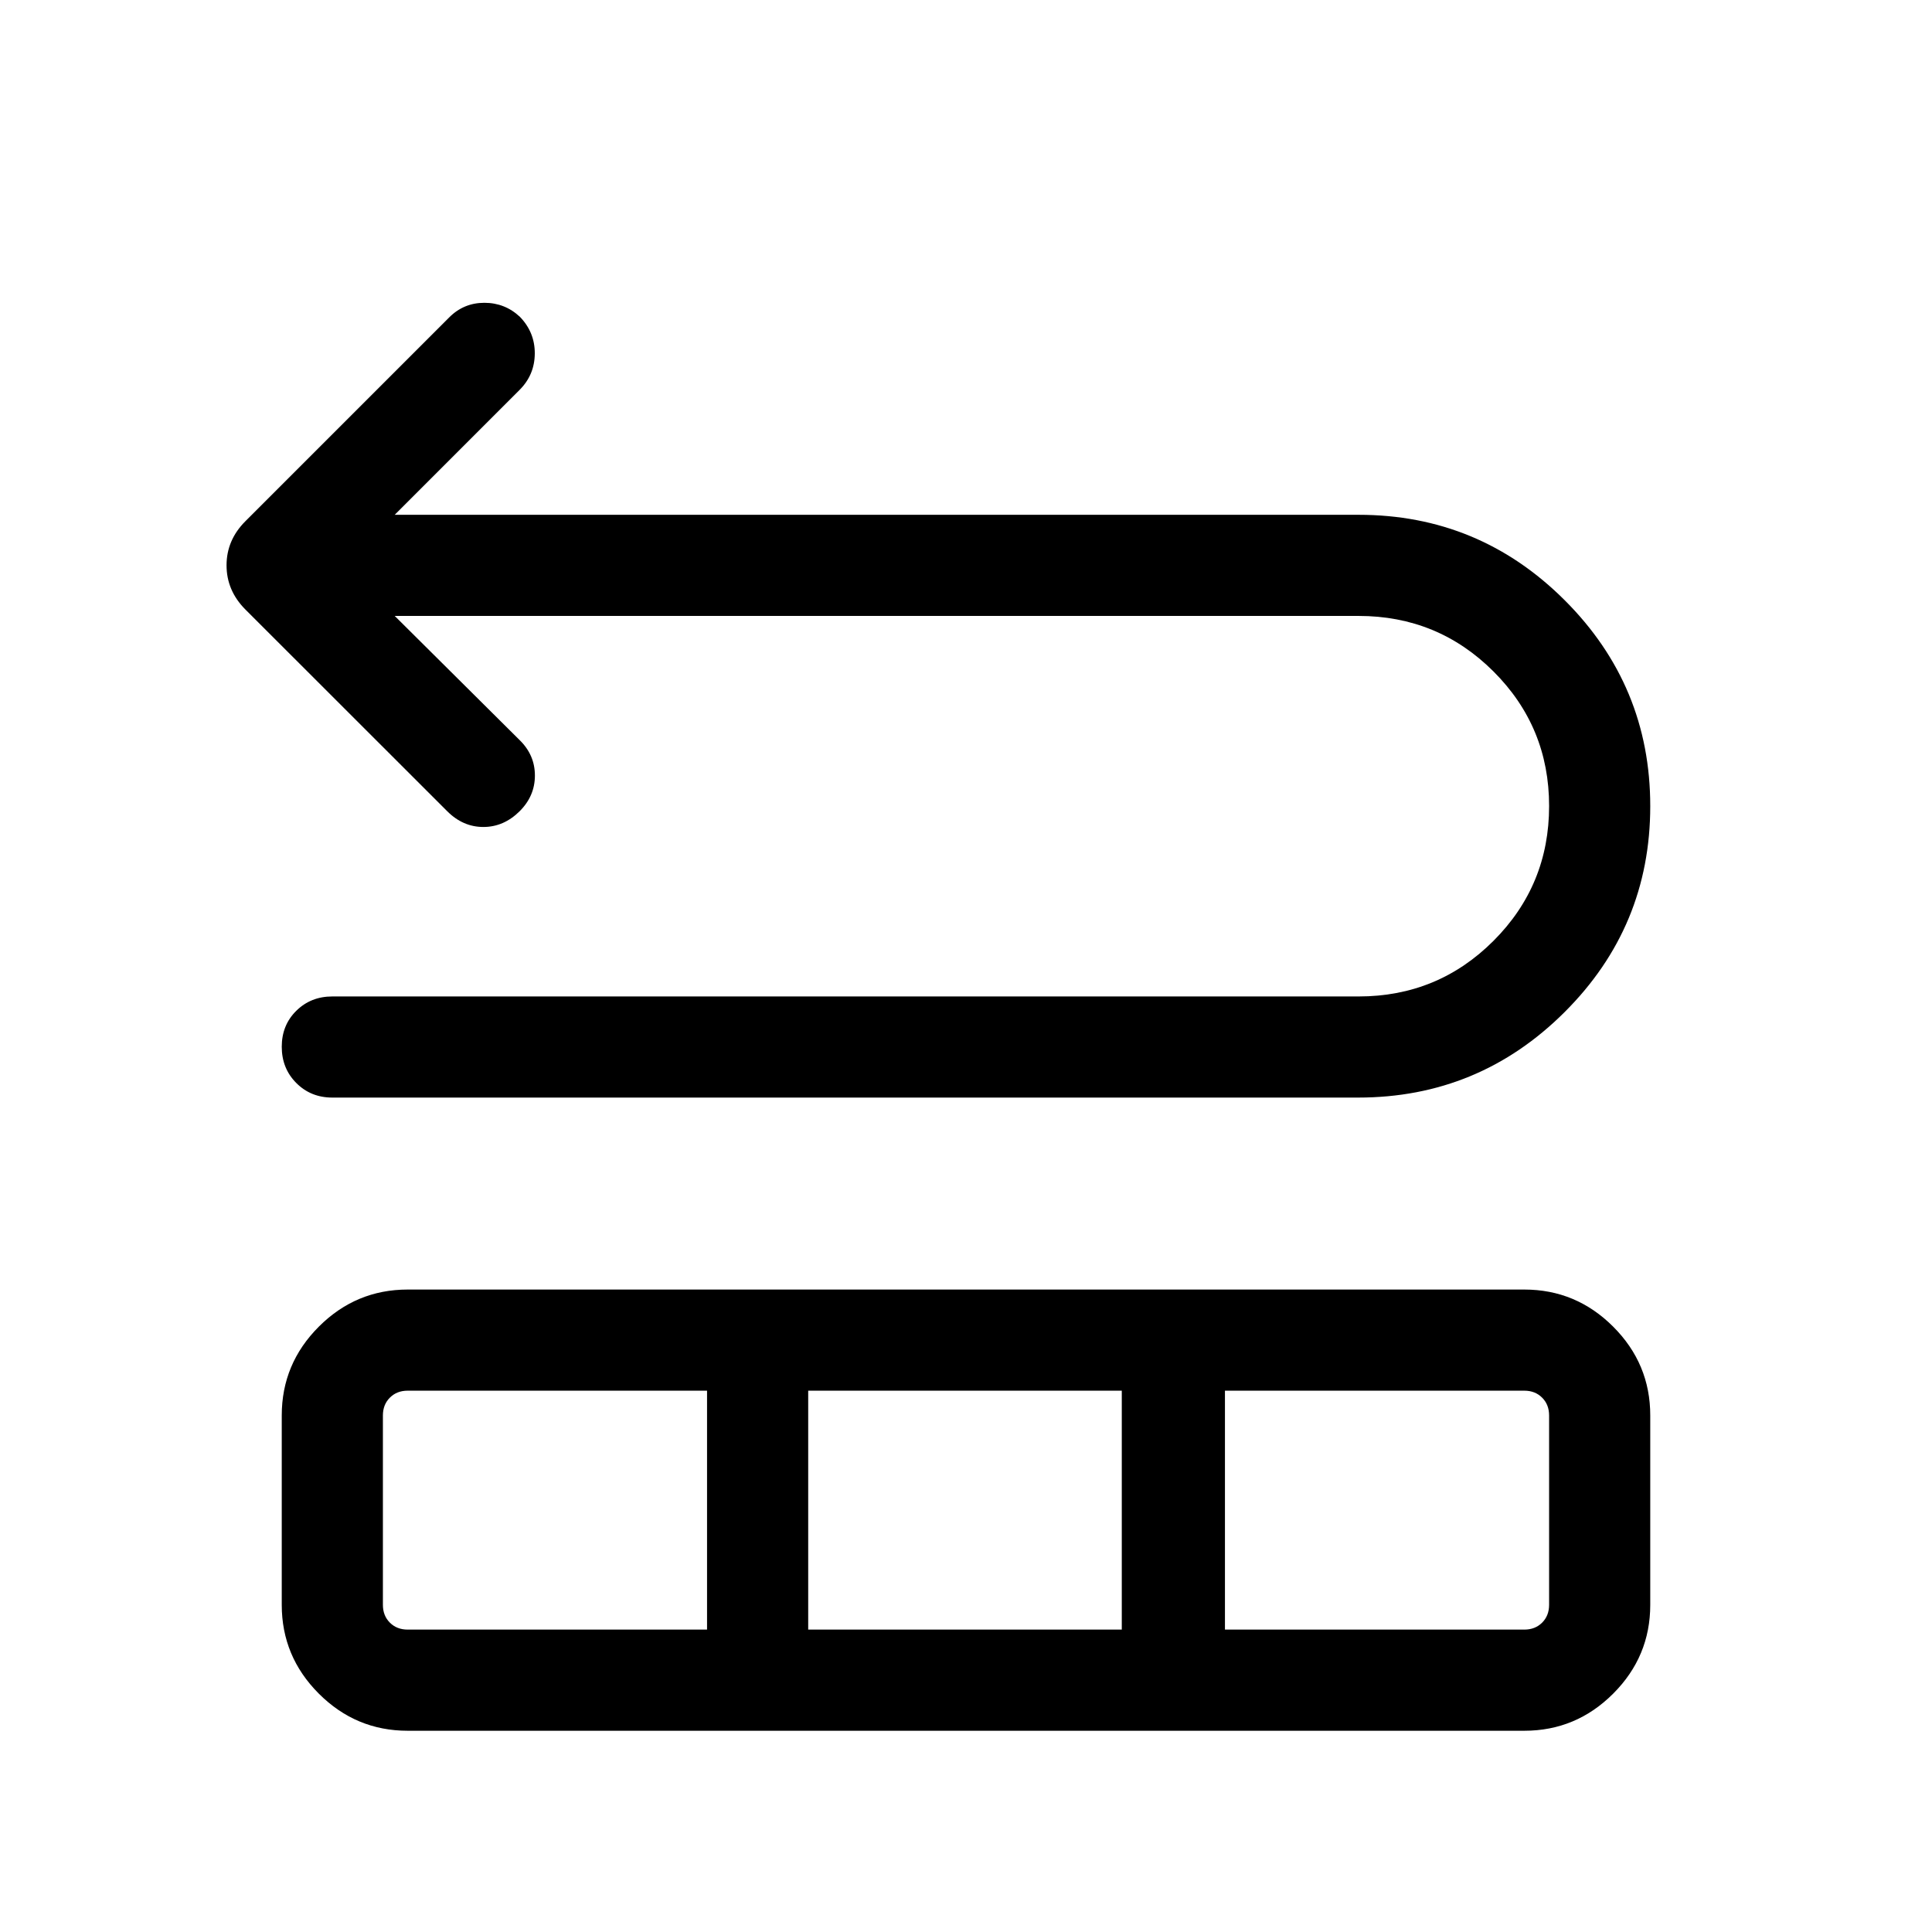 <svg xmlns="http://www.w3.org/2000/svg" viewBox="0 -960 960 960" width="32" height="32"><path d="m196.13-653.95 62.1 61.72q7.56 7.41 7.56 17.59t-7.59 17.74q-7.89 7.82-18.02 7.82-10.13 0-17.95-7.82L121.92-657.15q-9.35-9.41-9.35-21.95t9.35-21.9l101.31-101.31q7.23-7.23 17.45-7.23 10.22 0 17.66 6.97 7.45 7.7 7.39 18.24-.06 10.54-7.5 18.02l-62.1 62.11h478.95q59.9 0 102.41 42.45Q820-619.29 820-559.46q0 59.94-42.58 102.39t-102.58 42.45H165.13q-10.7 0-17.91-7.25-7.22-7.25-7.22-18t7.22-17.87q7.21-7.13 17.91-7.13h509.95q39.38 0 67.02-27.63 27.64-27.63 27.64-67 0-39.27-27.64-66.86-27.64-27.59-67.02-27.59H196.13ZM140-162.57v-94.1q0-25.7 18.43-44.13 18.43-18.43 44.14-18.43h554.86q25.71 0 44.14 18.43T820-256.67v94.1q0 25.71-18.43 44.14T757.43-100H202.57q-25.71 0-44.14-18.43T140-162.57Zm62.57 12.31h148.76v-118.72H202.57q-5.39 0-8.85 3.47-3.46 3.46-3.46 8.84v94.1q0 5.39 3.46 8.85t8.85 3.46Zm199.02 0h155.82v-118.72H401.59v118.72Zm207.08 0h148.76q5.39 0 8.85-3.46t3.46-8.85v-94.1q0-5.38-3.46-8.84-3.46-3.47-8.85-3.47H608.67v118.72Z"/></svg>